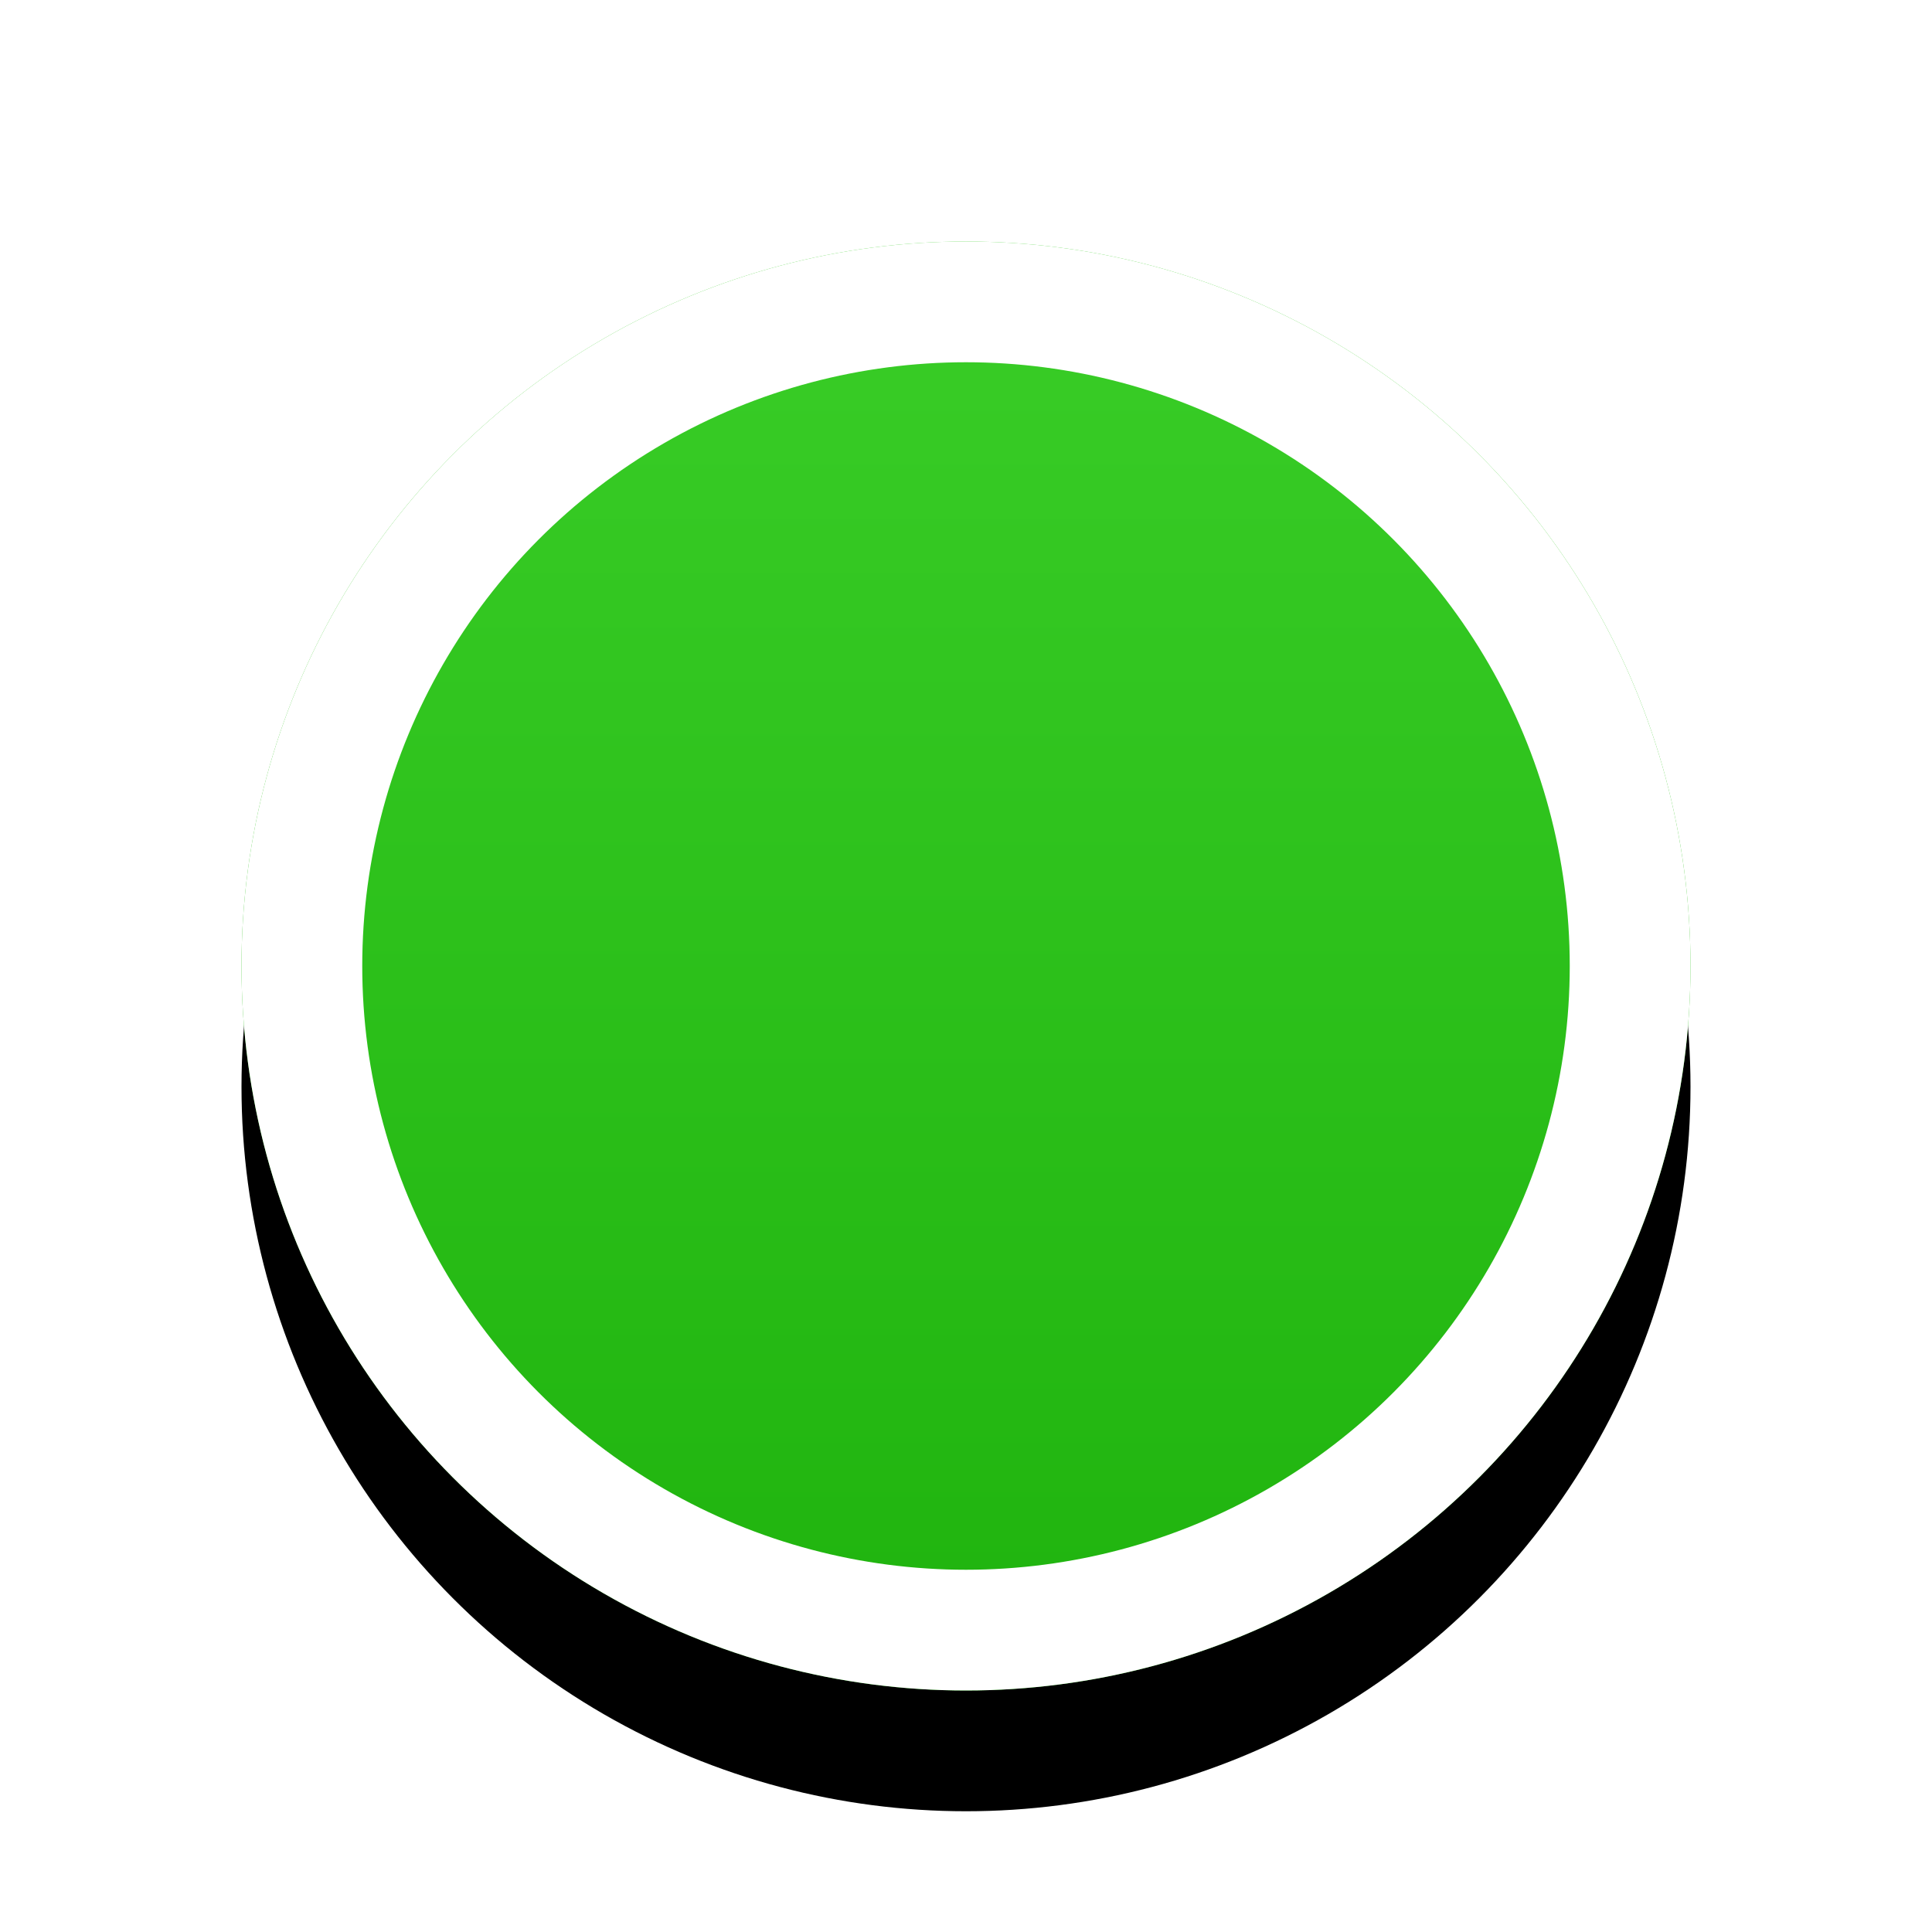 <svg xmlns="http://www.w3.org/2000/svg" xmlns:xlink="http://www.w3.org/1999/xlink" viewBox="0 0 32 32"><defs><linearGradient id="map_venue_svg__c" x1="50%" x2="50%" y1="0%" y2="100%"><stop offset="0%" stop-color="#FFF" stop-opacity="0.12"></stop><stop offset="100%" stop-color="#202125" stop-opacity="0.12"></stop></linearGradient><filter id="map_venue_svg__a" width="150%" height="150%" x="-25%" y="-16.7%" filterUnits="objectBoundingBox"><feOffset dy="2" in="SourceAlpha" result="shadowOffsetOuter1"></feOffset><feGaussianBlur in="shadowOffsetOuter1" result="shadowBlurOuter1" stdDeviation="1"></feGaussianBlur><feComposite in="shadowBlurOuter1" in2="SourceAlpha" operator="out" result="shadowBlurOuter1"></feComposite><feColorMatrix in="shadowBlurOuter1" result="shadowMatrixOuter1" values="0 0 0 0 0.125 0 0 0 0 0.129 0 0 0 0 0.145 0 0 0 0.24 0"></feColorMatrix><feOffset in="SourceAlpha" result="shadowOffsetOuter2"></feOffset><feGaussianBlur in="shadowOffsetOuter2" result="shadowBlurOuter2" stdDeviation="1"></feGaussianBlur><feComposite in="shadowBlurOuter2" in2="SourceAlpha" operator="out" result="shadowBlurOuter2"></feComposite><feColorMatrix in="shadowBlurOuter2" result="shadowMatrixOuter2" values="0 0 0 0 0.125 0 0 0 0 0.129 0 0 0 0 0.145 0 0 0 0.12 0"></feColorMatrix><feMerge><feMergeNode in="shadowMatrixOuter1"></feMergeNode><feMergeNode in="shadowMatrixOuter2"></feMergeNode></feMerge></filter><circle id="map_venue_svg__b" cx="16" cy="16" r="12"></circle></defs><g fill="none" fill-rule="evenodd"><use fill="#000" filter="url(#map_venue_svg__a)" xlink:href="#map_venue_svg__b"></use><use fill="#1fc70a" xlink:href="#map_venue_svg__b"></use><use fill="url(#map_venue_svg__c)" xlink:href="#map_venue_svg__b"></use><circle cx="16" cy="16" r="11" stroke="#FFF" stroke-width="2"></circle></g></svg>